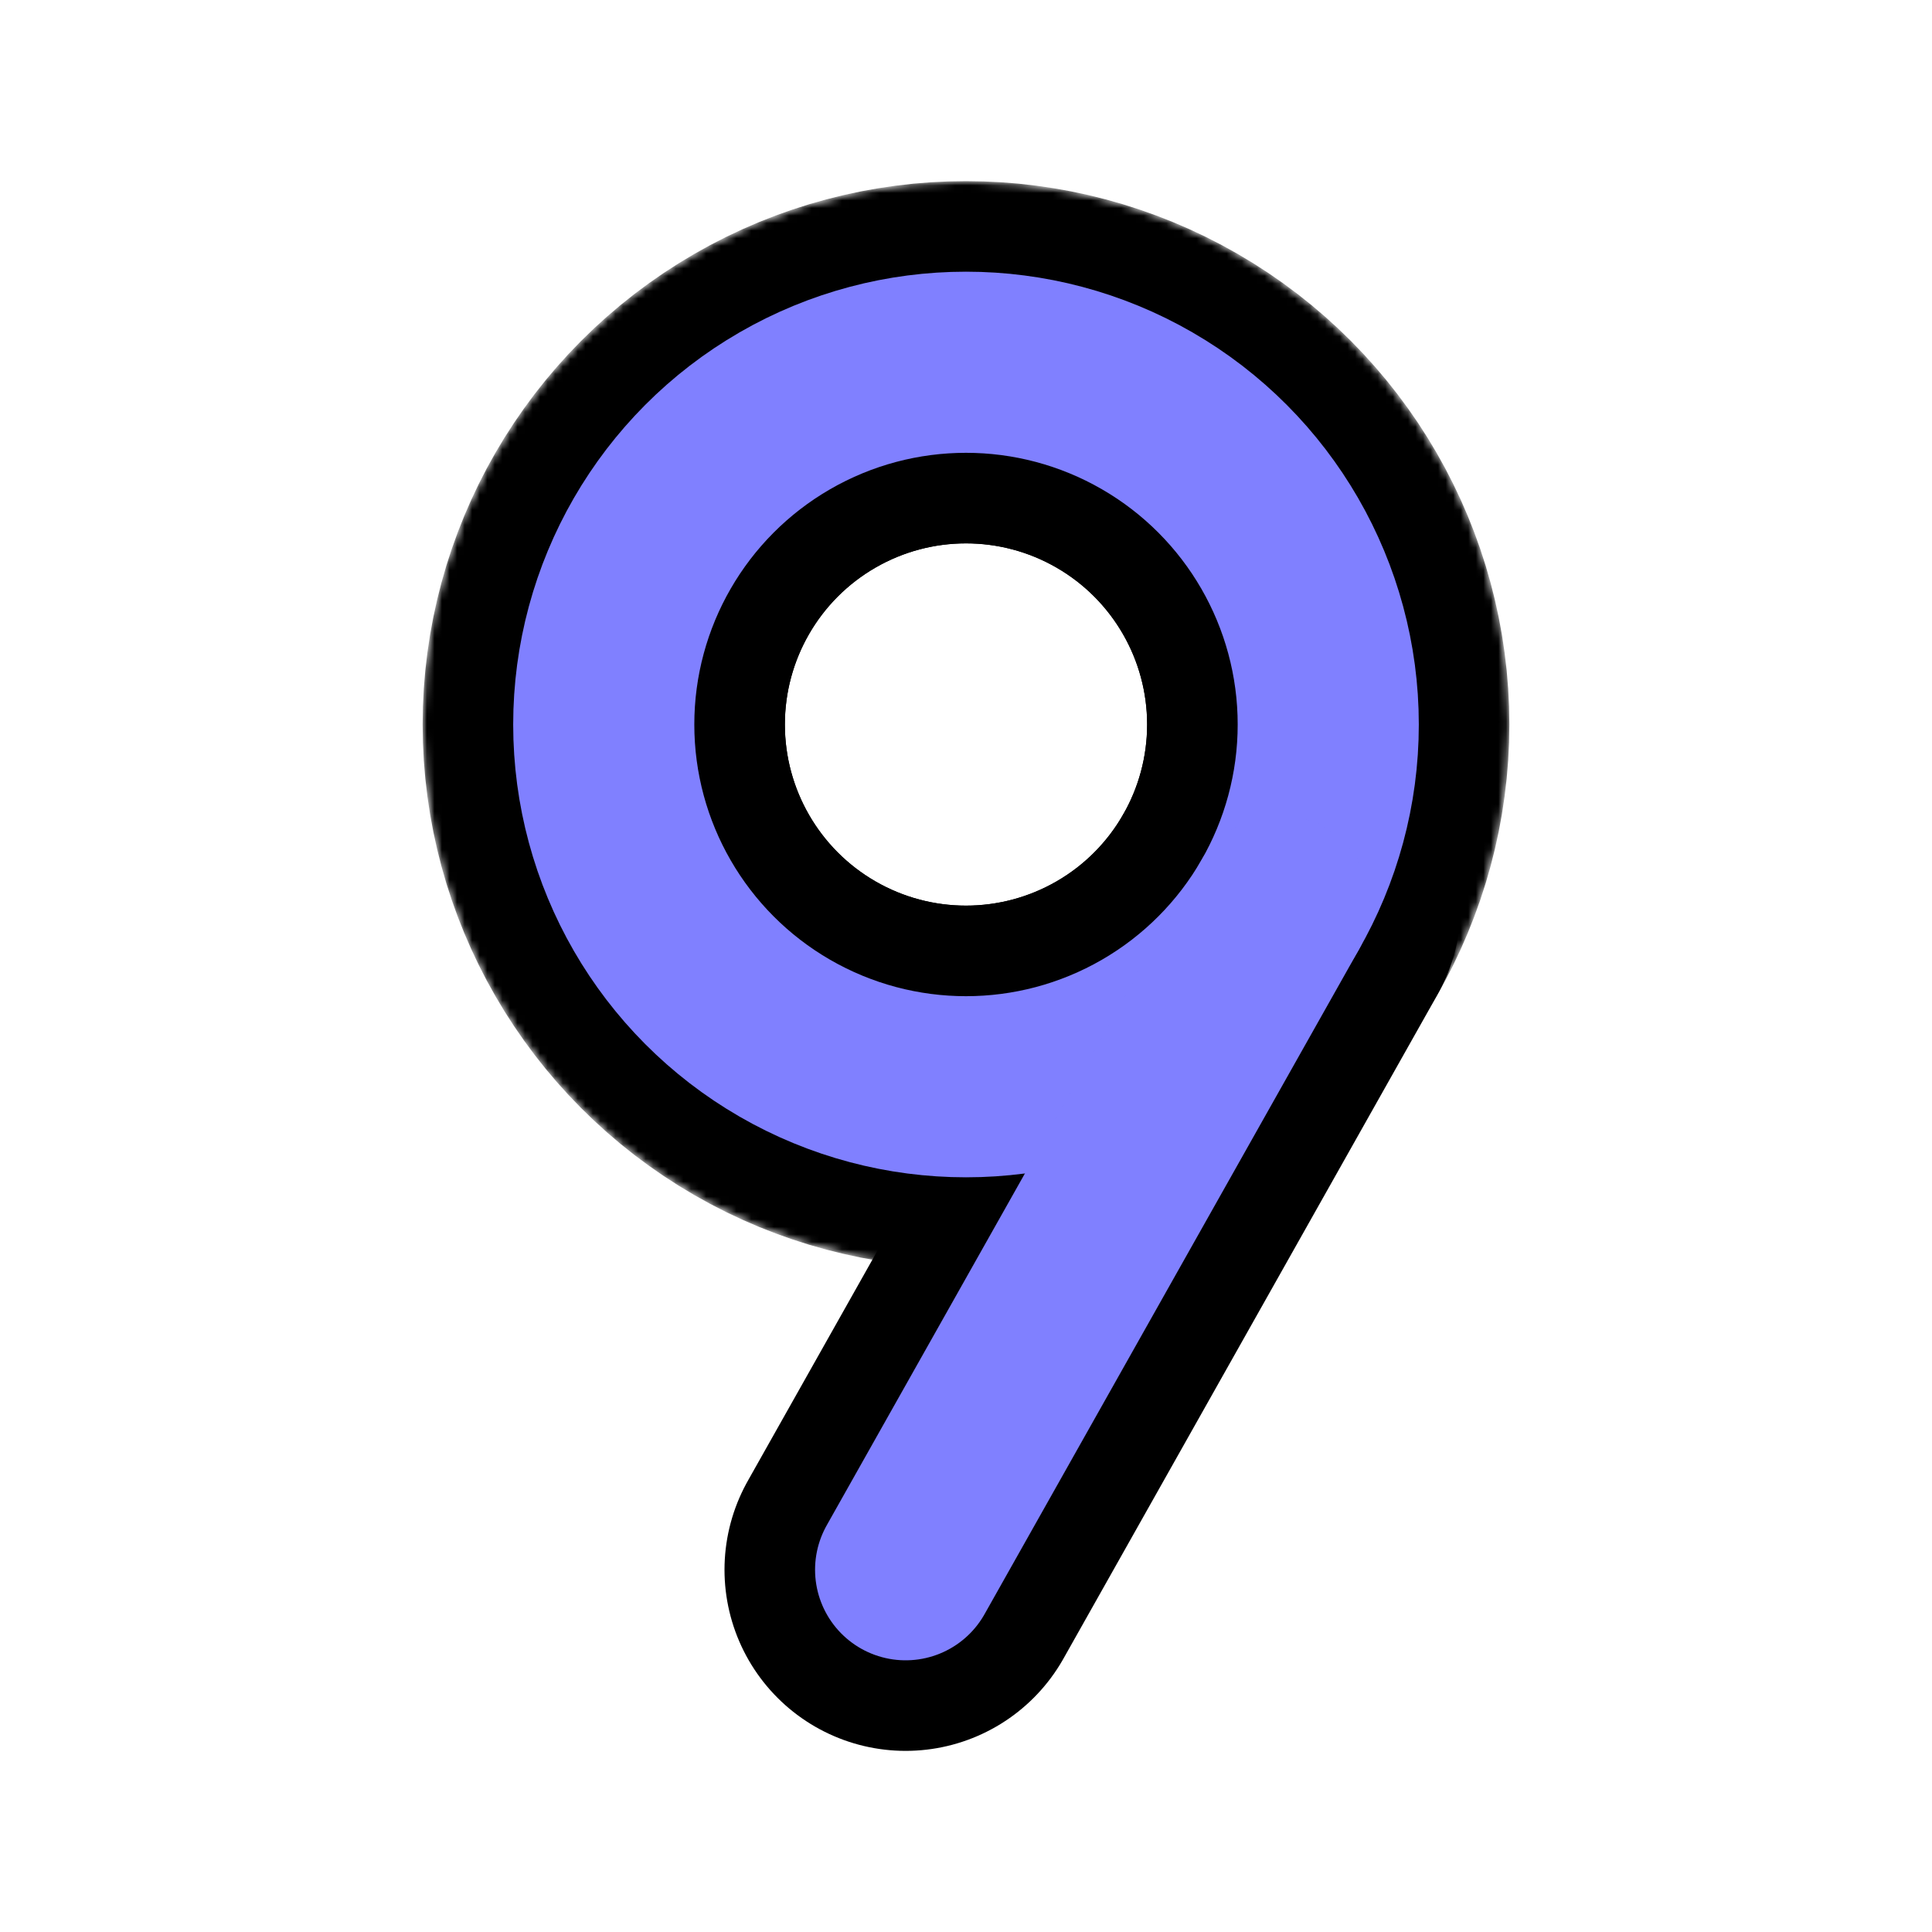 <svg width="256" xmlns="http://www.w3.org/2000/svg" height="256" fill="none"><g class="fills"><rect rx="0" ry="0" width="256" height="256" transform="matrix(1, 0, 0, 1, 0, 0)" class="frame-background"/></g><g class="frame-children"><ellipse cx="128" cy="96" rx="48" ry="48" transform="matrix(1, 0, 0, 1, 0, 0)" style="fill: none;" class="fills"/><g stroke-linejoin="round" class="strokes"><g class="inner-stroke-shape" transform="matrix(1, 0, 0, 1, 0, 0)"><defs><clipPath id="b"><use href="#a"/></clipPath><ellipse cx="128" cy="96" rx="48" ry="48" id="a" style="fill: none; stroke-width: 48; stroke: rgb(0, 0, 0); stroke-opacity: 1;"/></defs><use href="#a" clip-path="url('#b')"/></g></g><ellipse cx="128" cy="96" rx="48" ry="48" transform="matrix(1, 0, 0, 1, 0, 0)" style="fill: none;" class="fills"/><g stroke-linejoin="round" class="strokes"><g class="outer-stroke-shape"><defs><mask id="d" x="46.059" y="14.059" width="163.882" height="163.882" maskUnits="userSpaceOnUse"><use href="#c" style="fill: none; stroke: white; stroke-width: 48;"/><use href="#c" style="fill: black; stroke: none;"/></mask><ellipse cx="128" cy="96" rx="48" ry="48" transform="matrix(1, 0, 0, 1, 0, 0)" id="c"/></defs><use href="#c" mask="url(#d)" style="fill: none; stroke-width: 48; stroke: rgb(0, 0, 0); stroke-opacity: 1;"/><use href="#c" style="fill: none; stroke-width: 24; stroke: none; stroke-opacity: 1;"/></g></g><path d="M120.000,208.000L169.570,120.000" style="fill: none;" class="fills"/><g stroke-linejoin="round" class="strokes"><path d="M120.000,208.000L169.570,120.000" style="fill: none; stroke-width: 48; stroke: rgb(0, 0, 0); stroke-opacity: 1; stroke-linecap: round;" class="stroke-shape"/></g><ellipse cx="128" cy="96" rx="48" ry="48" transform="matrix(1, 0, 0, 1, 0, 0)" style="fill: none;" class="fills"/><g stroke-linejoin="round" class="strokes"><ellipse cx="128" cy="96" rx="48" ry="48" transform="matrix(1, 0, 0, 1, 0, 0)" style="fill: none; stroke-width: 24; stroke: rgb(128, 128, 255); stroke-opacity: 1;" class="stroke-shape"/></g><path d="M120.000,208.000L169.570,120.000" style="fill: none;" class="fills"/><g stroke-linejoin="round" class="strokes"><path d="M120.000,208.000L169.570,120.000" style="fill: none; stroke-width: 24; stroke: rgb(128, 128, 255); stroke-opacity: 1; stroke-linecap: round;" class="stroke-shape"/></g></g></svg>